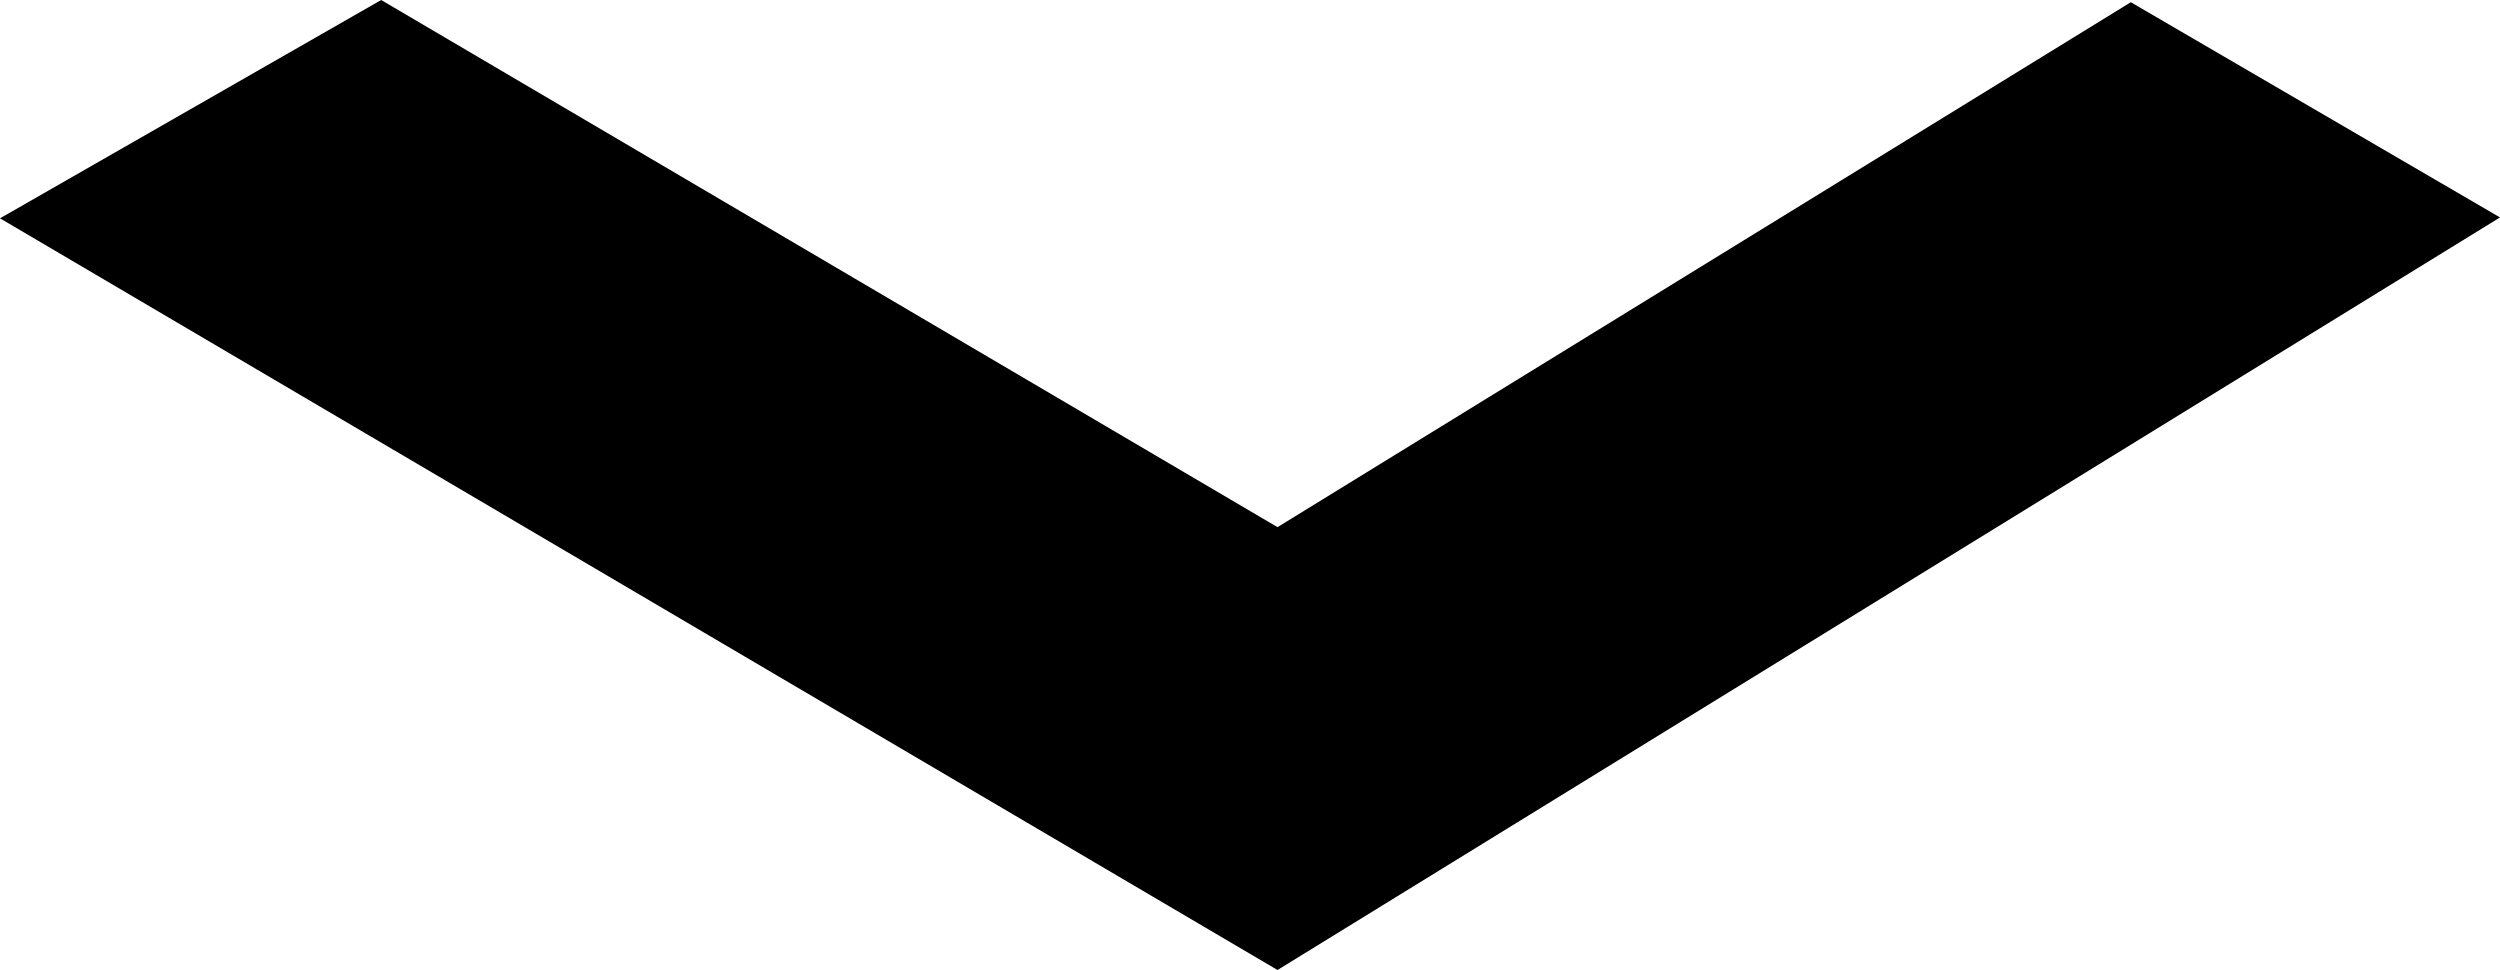 <svg xmlns="http://www.w3.org/2000/svg" viewBox="0 0 56.34 21.86"><defs><style>.cls-1{fill:#000}</style></defs><title>arrow-down</title><g id="Слой_2" data-name="Слой 2"><path class="cls-1" d="M28.79 11.88L8.59 0 0 4.92l28.79 16.94L56.34 4.9 48.02.05 28.79 11.88z" id="Слой_1-2" data-name="Слой 1"/></g></svg>